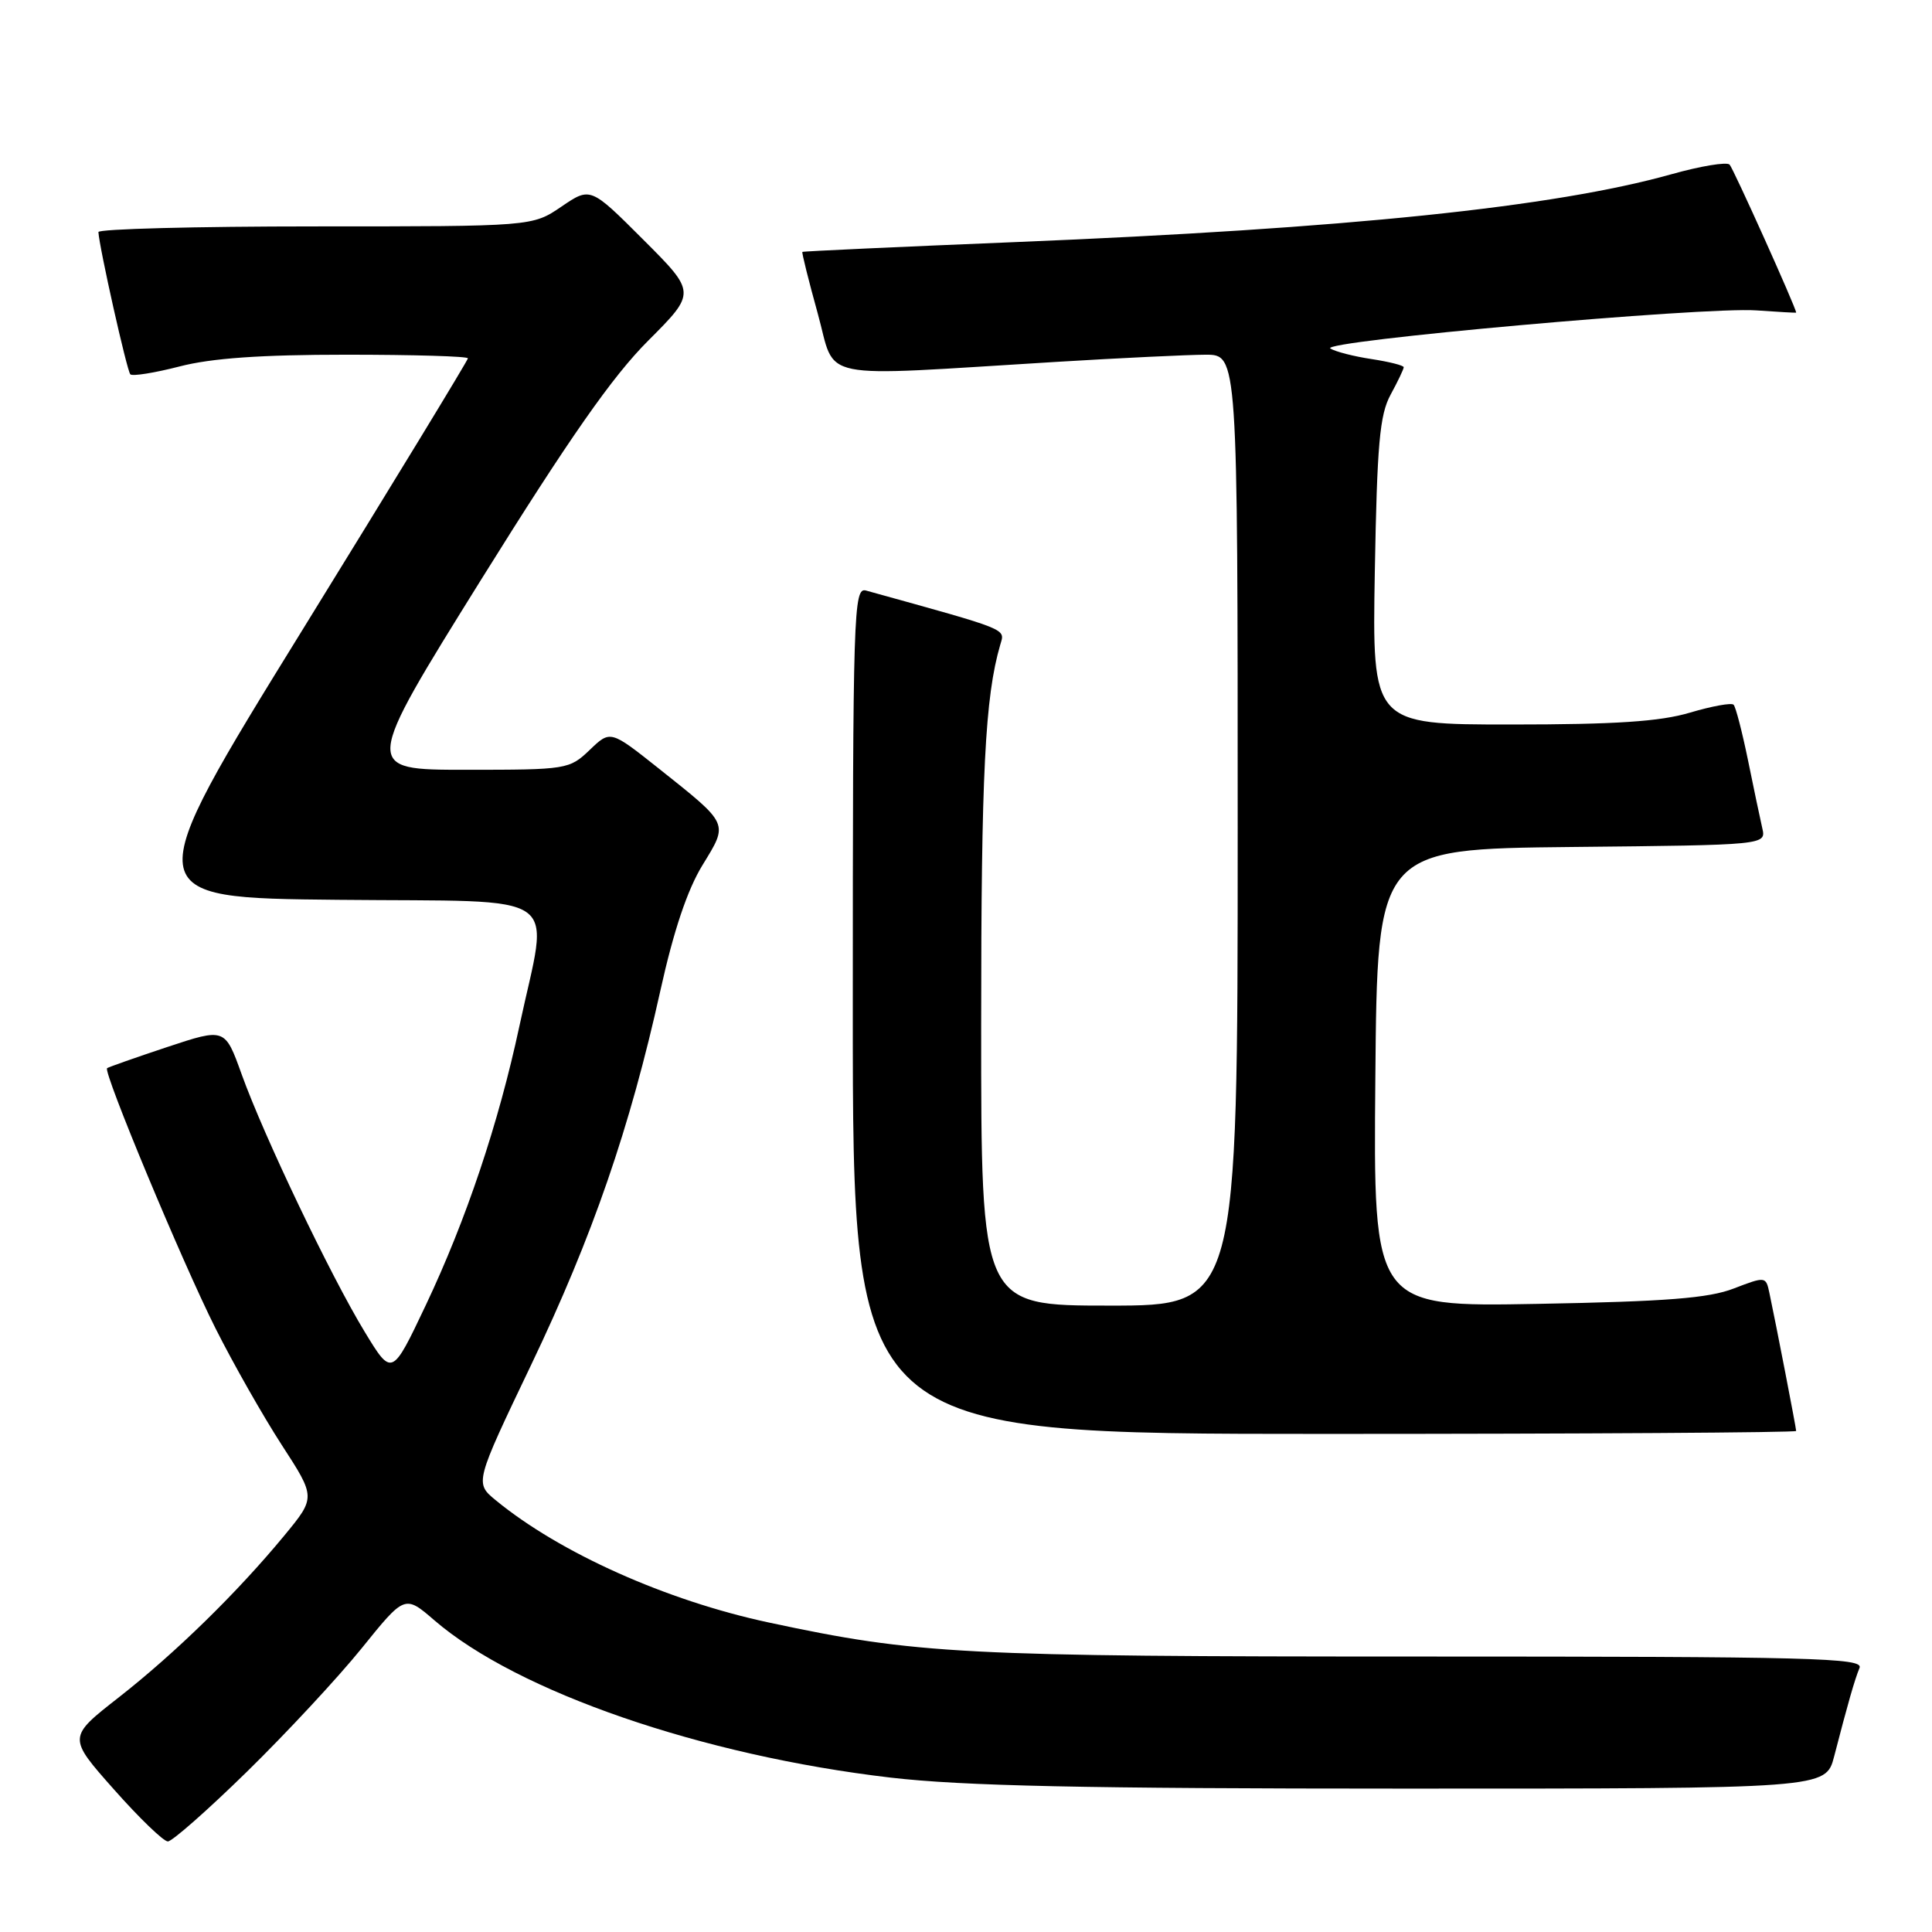 <?xml version="1.0" encoding="UTF-8" standalone="no"?>
<!DOCTYPE svg PUBLIC "-//W3C//DTD SVG 1.1//EN" "http://www.w3.org/Graphics/SVG/1.1/DTD/svg11.dtd" >
<svg xmlns="http://www.w3.org/2000/svg" xmlns:xlink="http://www.w3.org/1999/xlink" version="1.1" viewBox="0 0 256 256">
 <g >
 <path fill="currentColor"
d=" M 32.73 234.75 C 37.93 229.66 44.77 222.31 47.92 218.41 C 53.64 211.32 53.64 211.32 57.57 214.71 C 68.56 224.18 93.04 232.62 117.99 235.54 C 127.53 236.65 143.68 237.00 186.21 237.00 C 241.92 237.00 241.92 237.00 243.03 232.75 C 244.86 225.68 245.75 222.57 246.40 221.00 C 246.95 219.68 240.10 219.50 188.26 219.50 C 127.27 219.50 121.55 219.20 101.82 214.98 C 88.29 212.08 74.19 205.77 65.70 198.80 C 62.90 196.50 62.90 196.50 70.39 180.83 C 78.52 163.82 83.46 149.51 87.51 131.23 C 89.25 123.36 91.08 117.90 93.08 114.64 C 96.54 108.98 96.69 109.32 87.29 101.83 C 80.88 96.74 80.88 96.74 78.14 99.37 C 75.44 101.95 75.12 102.00 61.73 102.00 C 48.07 102.00 48.07 102.00 63.78 76.76 C 75.46 58.02 81.14 49.89 85.88 45.15 C 92.25 38.77 92.25 38.77 85.25 31.77 C 78.24 24.76 78.24 24.76 74.39 27.38 C 70.54 30.00 70.54 30.00 41.77 30.00 C 25.95 30.00 13.02 30.34 13.04 30.75 C 13.15 32.77 16.82 49.15 17.27 49.60 C 17.55 49.88 20.48 49.41 23.78 48.56 C 28.01 47.46 34.56 47.00 45.89 47.00 C 54.75 47.00 62.00 47.21 62.00 47.48 C 62.00 47.74 52.14 63.93 40.08 83.46 C 18.16 118.97 18.16 118.97 44.83 119.23 C 75.38 119.54 72.73 117.69 68.82 135.98 C 66.06 148.86 61.79 161.60 56.42 172.94 C 51.93 182.41 51.93 182.41 48.31 176.45 C 43.81 169.05 34.97 150.55 32.02 142.35 C 29.81 136.20 29.81 136.20 22.15 138.74 C 17.94 140.14 14.36 141.40 14.19 141.54 C 13.63 142.00 24.15 167.25 28.55 176.00 C 30.90 180.68 34.85 187.63 37.33 191.46 C 41.84 198.41 41.84 198.41 37.68 203.46 C 31.41 211.05 23.28 219.00 15.74 224.91 C 8.97 230.20 8.97 230.20 15.09 237.10 C 18.45 240.90 21.67 244.00 22.24 244.00 C 22.81 244.00 27.53 239.84 32.73 234.75 Z  M 238.00 189.61 C 238.00 189.22 235.34 175.48 234.45 171.30 C 233.99 169.13 233.93 169.12 229.74 170.73 C 226.42 172.02 220.79 172.46 203.74 172.77 C 181.97 173.17 181.97 173.17 182.24 142.83 C 182.50 112.50 182.50 112.50 208.26 112.23 C 234.03 111.97 234.03 111.97 233.51 109.73 C 233.23 108.50 232.37 104.44 231.61 100.69 C 230.84 96.95 229.99 93.66 229.71 93.38 C 229.43 93.09 226.82 93.57 223.92 94.43 C 219.96 95.61 214.04 96.00 200.23 96.00 C 181.82 96.00 181.82 96.00 182.17 75.75 C 182.47 58.87 182.81 54.97 184.26 52.30 C 185.22 50.54 186.00 48.90 186.00 48.66 C 186.00 48.42 184.09 47.94 181.75 47.58 C 179.41 47.23 176.95 46.60 176.28 46.18 C 174.71 45.20 225.80 40.63 232.75 41.13 C 235.64 41.33 238.00 41.47 238.00 41.42 C 238.00 40.82 229.67 22.31 229.18 21.81 C 228.80 21.43 225.35 22.00 221.50 23.08 C 205.93 27.45 178.54 30.28 134.50 32.08 C 119.10 32.71 106.42 33.29 106.32 33.38 C 106.22 33.46 107.13 37.12 108.35 41.52 C 110.88 50.61 107.50 49.92 140.00 47.95 C 148.53 47.43 157.41 47.01 159.75 47.00 C 164.00 47.00 164.00 47.00 164.00 110.00 C 164.00 173.00 164.00 173.00 147.00 173.00 C 130.00 173.00 130.00 173.00 130.01 135.75 C 130.01 102.45 130.52 92.35 132.54 85.43 C 133.17 83.26 133.93 83.57 114.75 78.25 C 113.10 77.79 113.00 80.92 113.00 133.88 C 113.00 190.00 113.00 190.00 175.50 190.00 C 209.88 190.00 238.00 189.82 238.00 189.61 Z "/>
</g>
</svg>